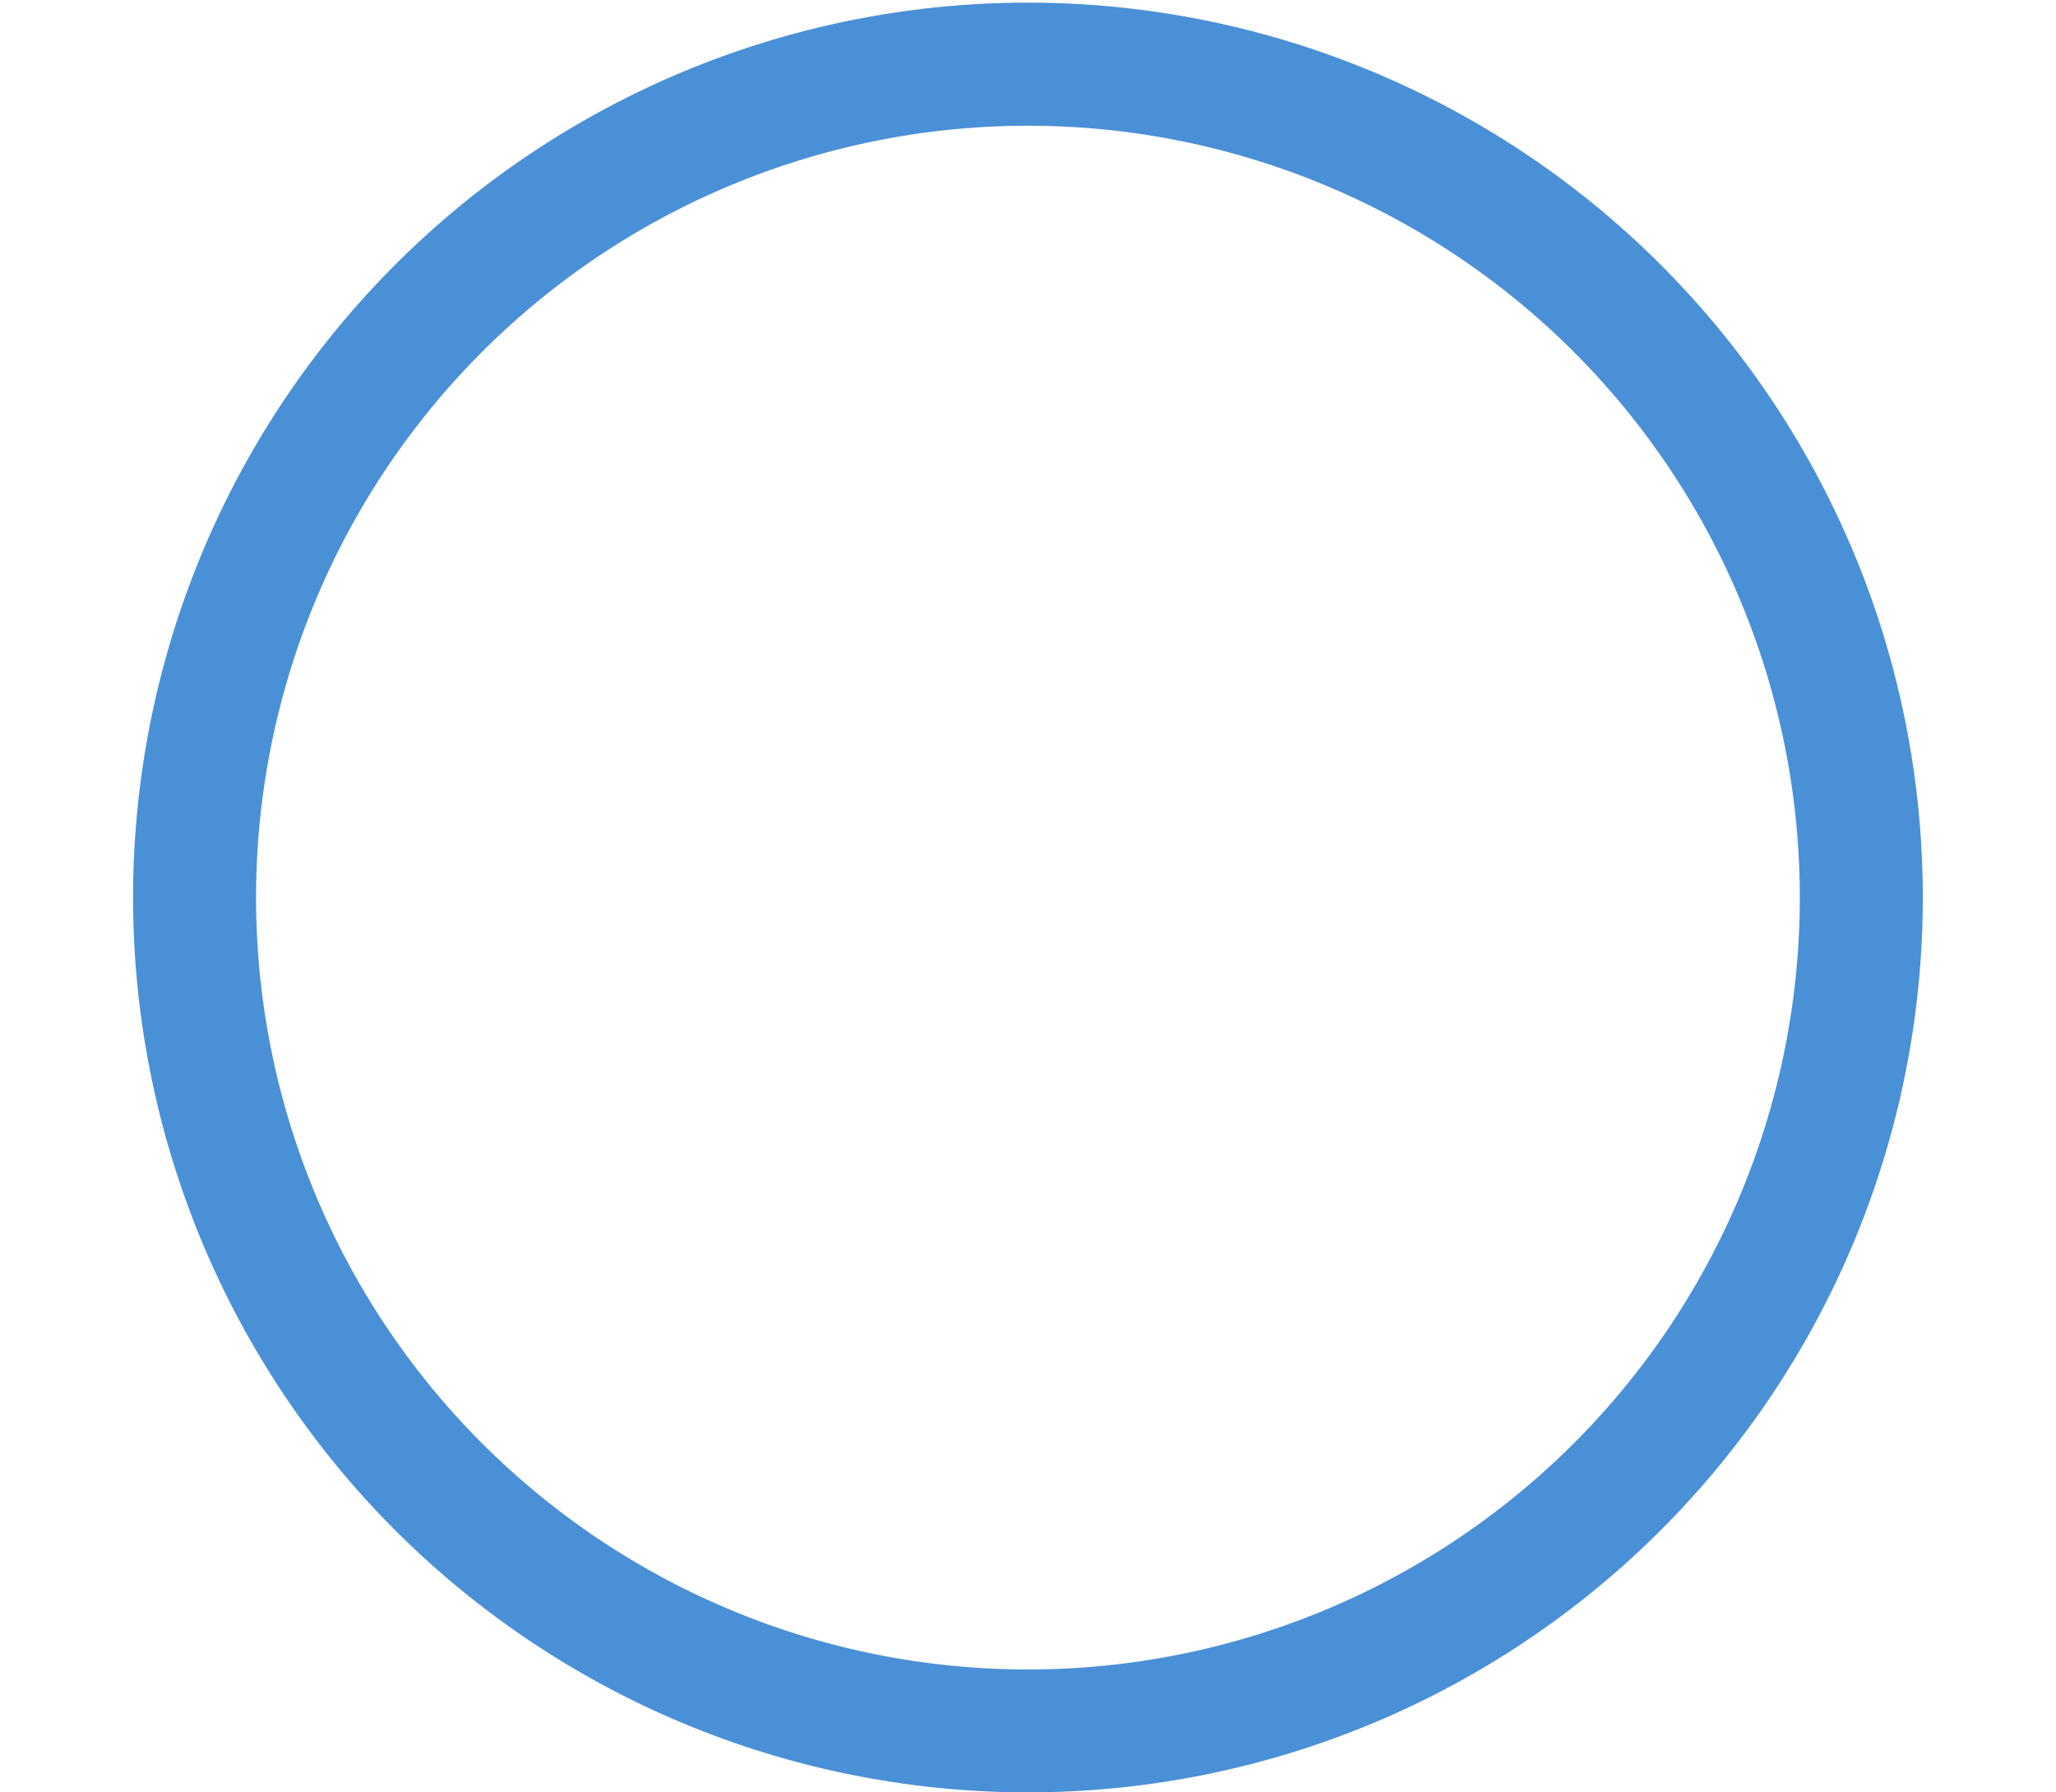 <svg xmlns="http://www.w3.org/2000/svg" data-name="Capa 1" width="179.21" height="156.23" style=""><rect id="backgroundrect" width="100%" height="100%" x="0" y="0" fill="none" stroke="none"/><g class="currentLayer" style=""><title>Layer 1</title><path d="M89.6.23a78,78,0,1,0,78,78A78,78,0,0,0,89.6.23Zm0,145.29a67.28,67.28,0,1,1,67.28-67.28A67.28,67.28,0,0,1,89.6,145.52Z" style="" id="svg_1" class="selected" fill-opacity="1" fill="#4a90d6"/></g></svg>